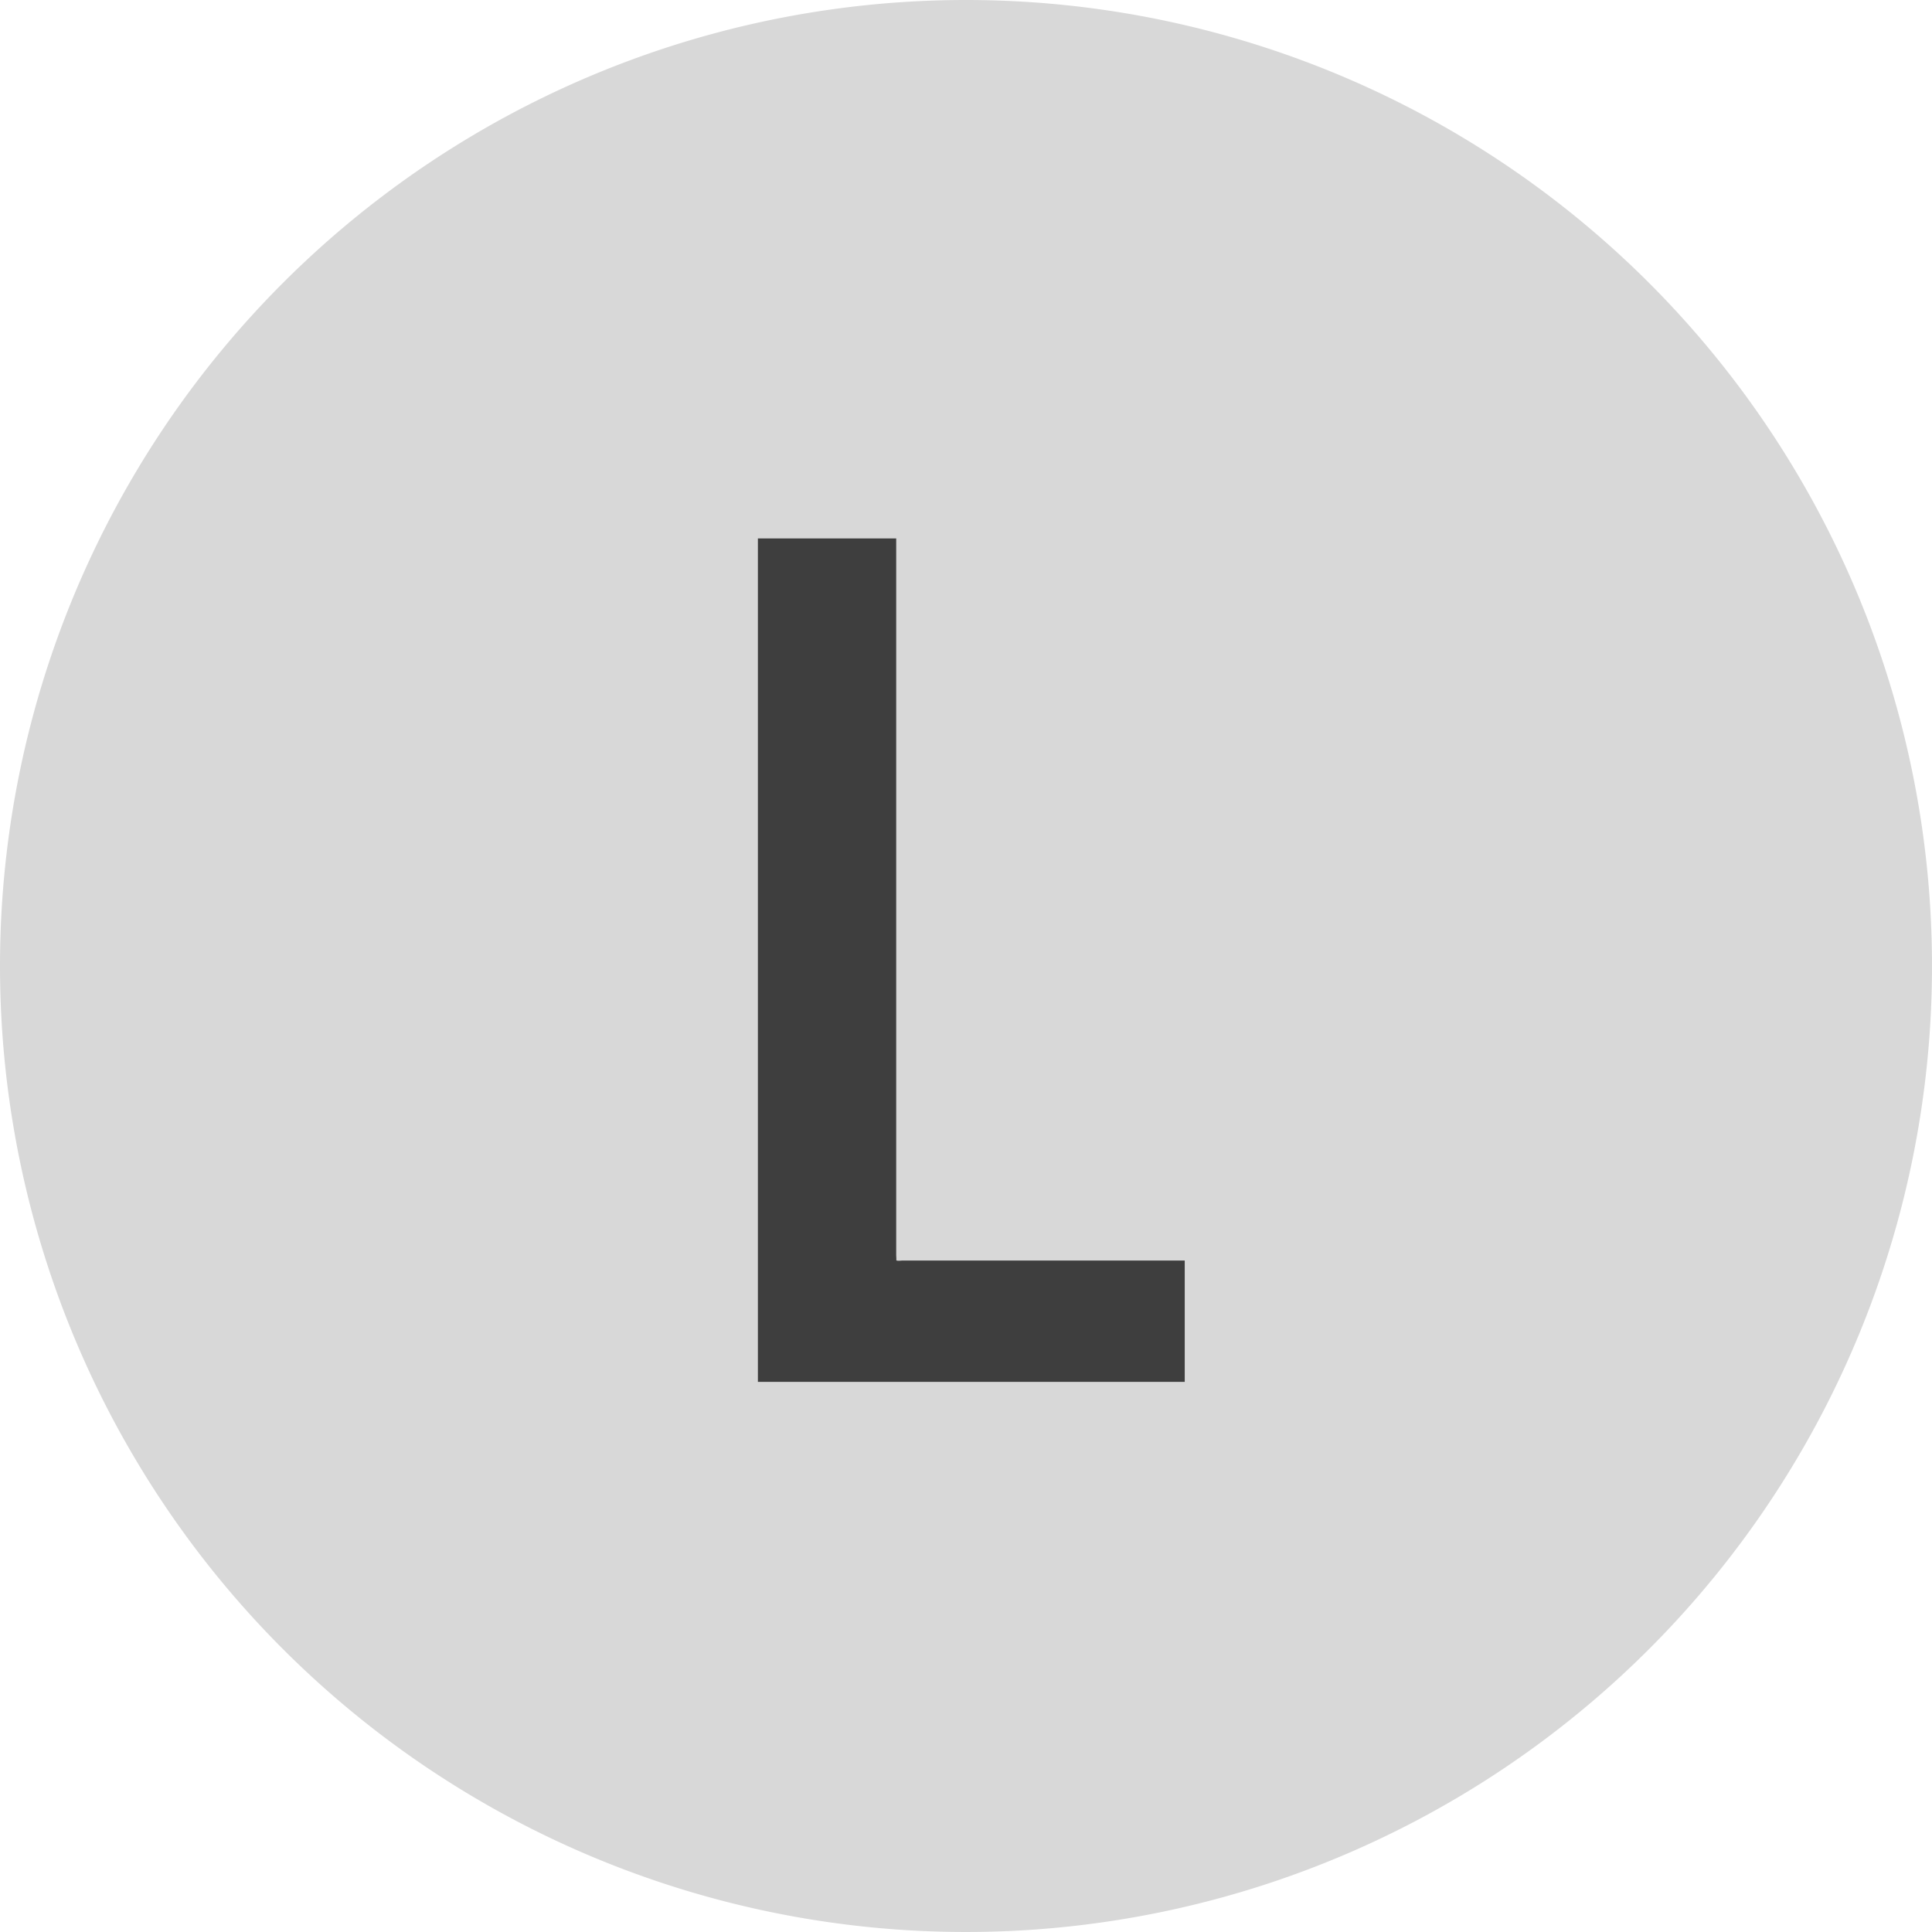 <svg xmlns="http://www.w3.org/2000/svg" width="88" height="88" viewBox="0 0 88 88">
    <g>
        <path fill="#d8d8d8" d="M44 0A44 44 0 1 1 0 44 44 44 0 0 1 44 0z" transform="translate(-3320.177 -4517.476) translate(3320.177 4517.476)"/>
        <path fill="#3e3e3e" d="M787.367 1099.552c-.092 0-.208.026-.273-.007 0-.077 0-.153-.007-.229v-32.656h-6.3v38.418h19.442v-5.527z" transform="translate(-3320.177 -4517.476) translate(2573.911 3475.34)"/>
    </g>
</svg>
